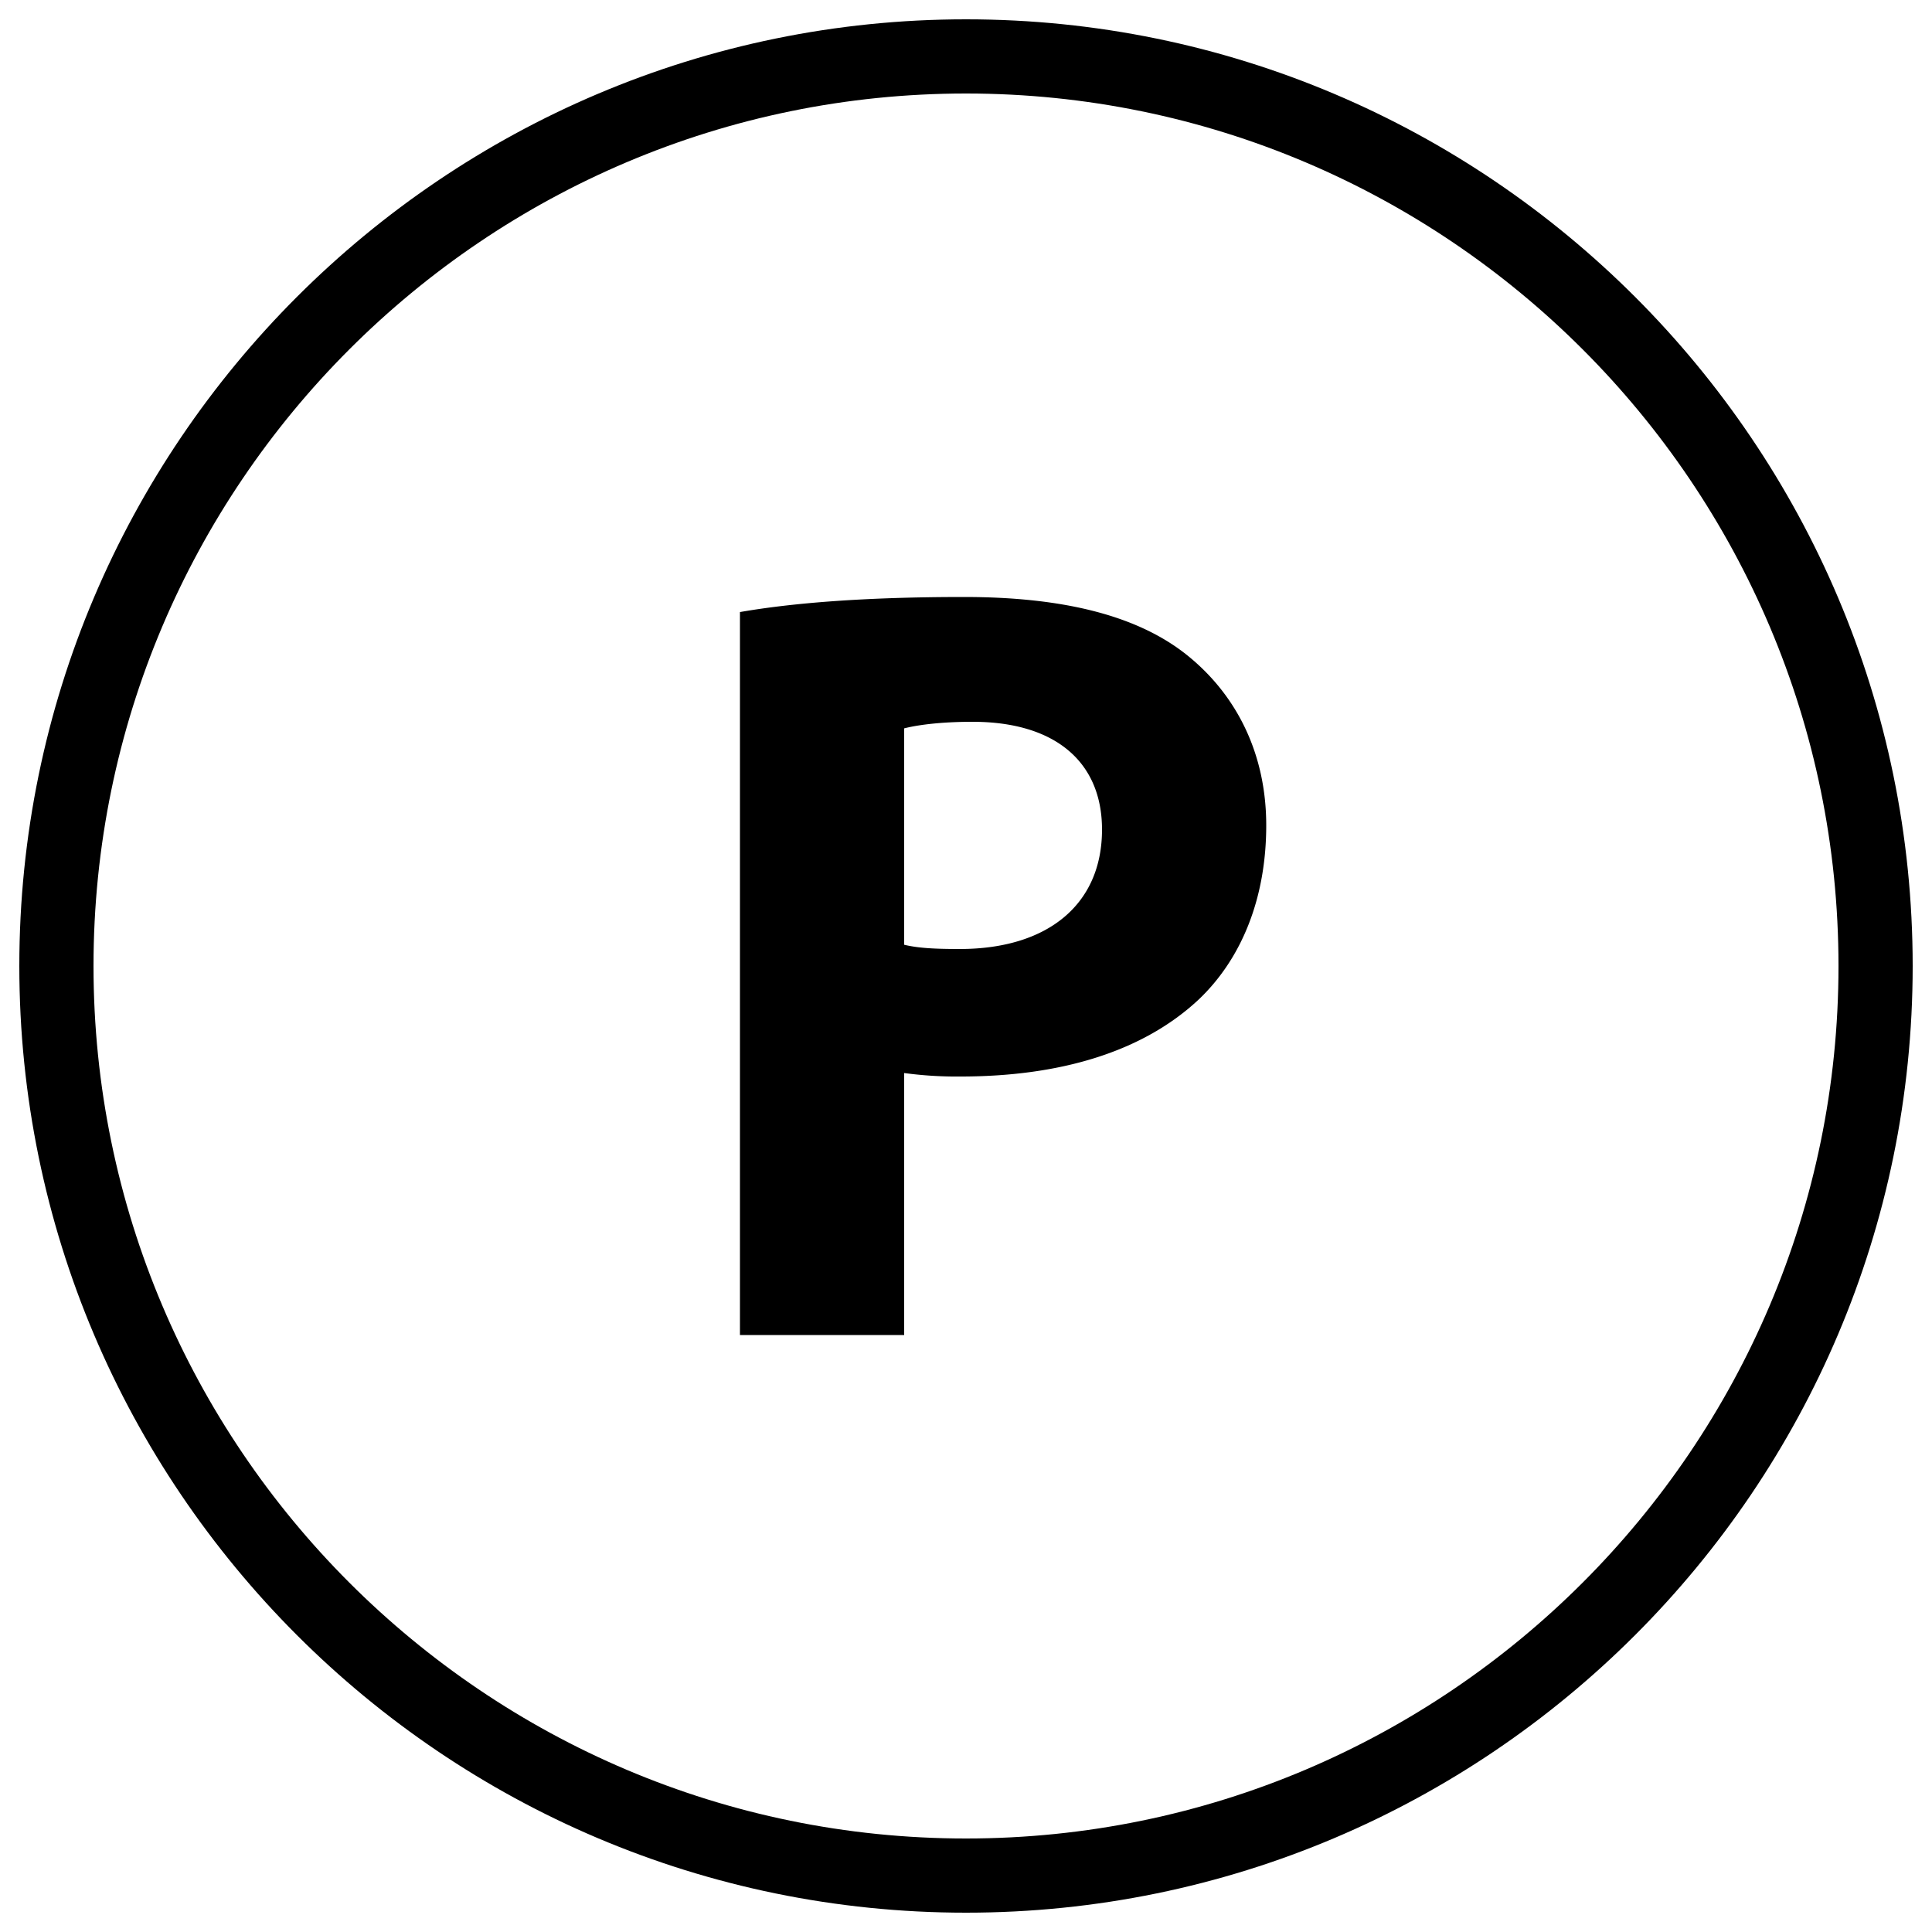 <svg xmlns="http://www.w3.org/2000/svg" viewBox="0 0 500 500">
  <g id="plc-eligible">
    <path id="p" d="M191.5,158.4c13.2-2.3,31.8-3.9,58-3.9s45.3,5,57.9,15.2,20.3,25.3,20.3,43.9-6.2,34.3-17.4,45c-14.7,13.8-36.3,20-61.7,20a100.8,100.8,0,0,1-14.6-.9v67.8H191.5ZM234,244.5c3.7.9,8.2,1.1,14.4,1.1,22.7,0,36.8-11.5,36.8-30.9,0-17.5-12.1-27.9-33.5-27.9-8.7,0-14.6.9-17.7,1.7Z"/>
    <path id="cricle" d="M250,495C114.9,495,5,385.1,5,250S114.9,5,250,5,495,114.9,495,250,385.1,495,250,495Zm0-470.8C125.5,24.2,24.2,125.5,24.2,250S125.5,475.8,250,475.8,475.8,374.5,475.8,250,374.5,24.2,250,24.2Z"/>
  </g>
</svg>
